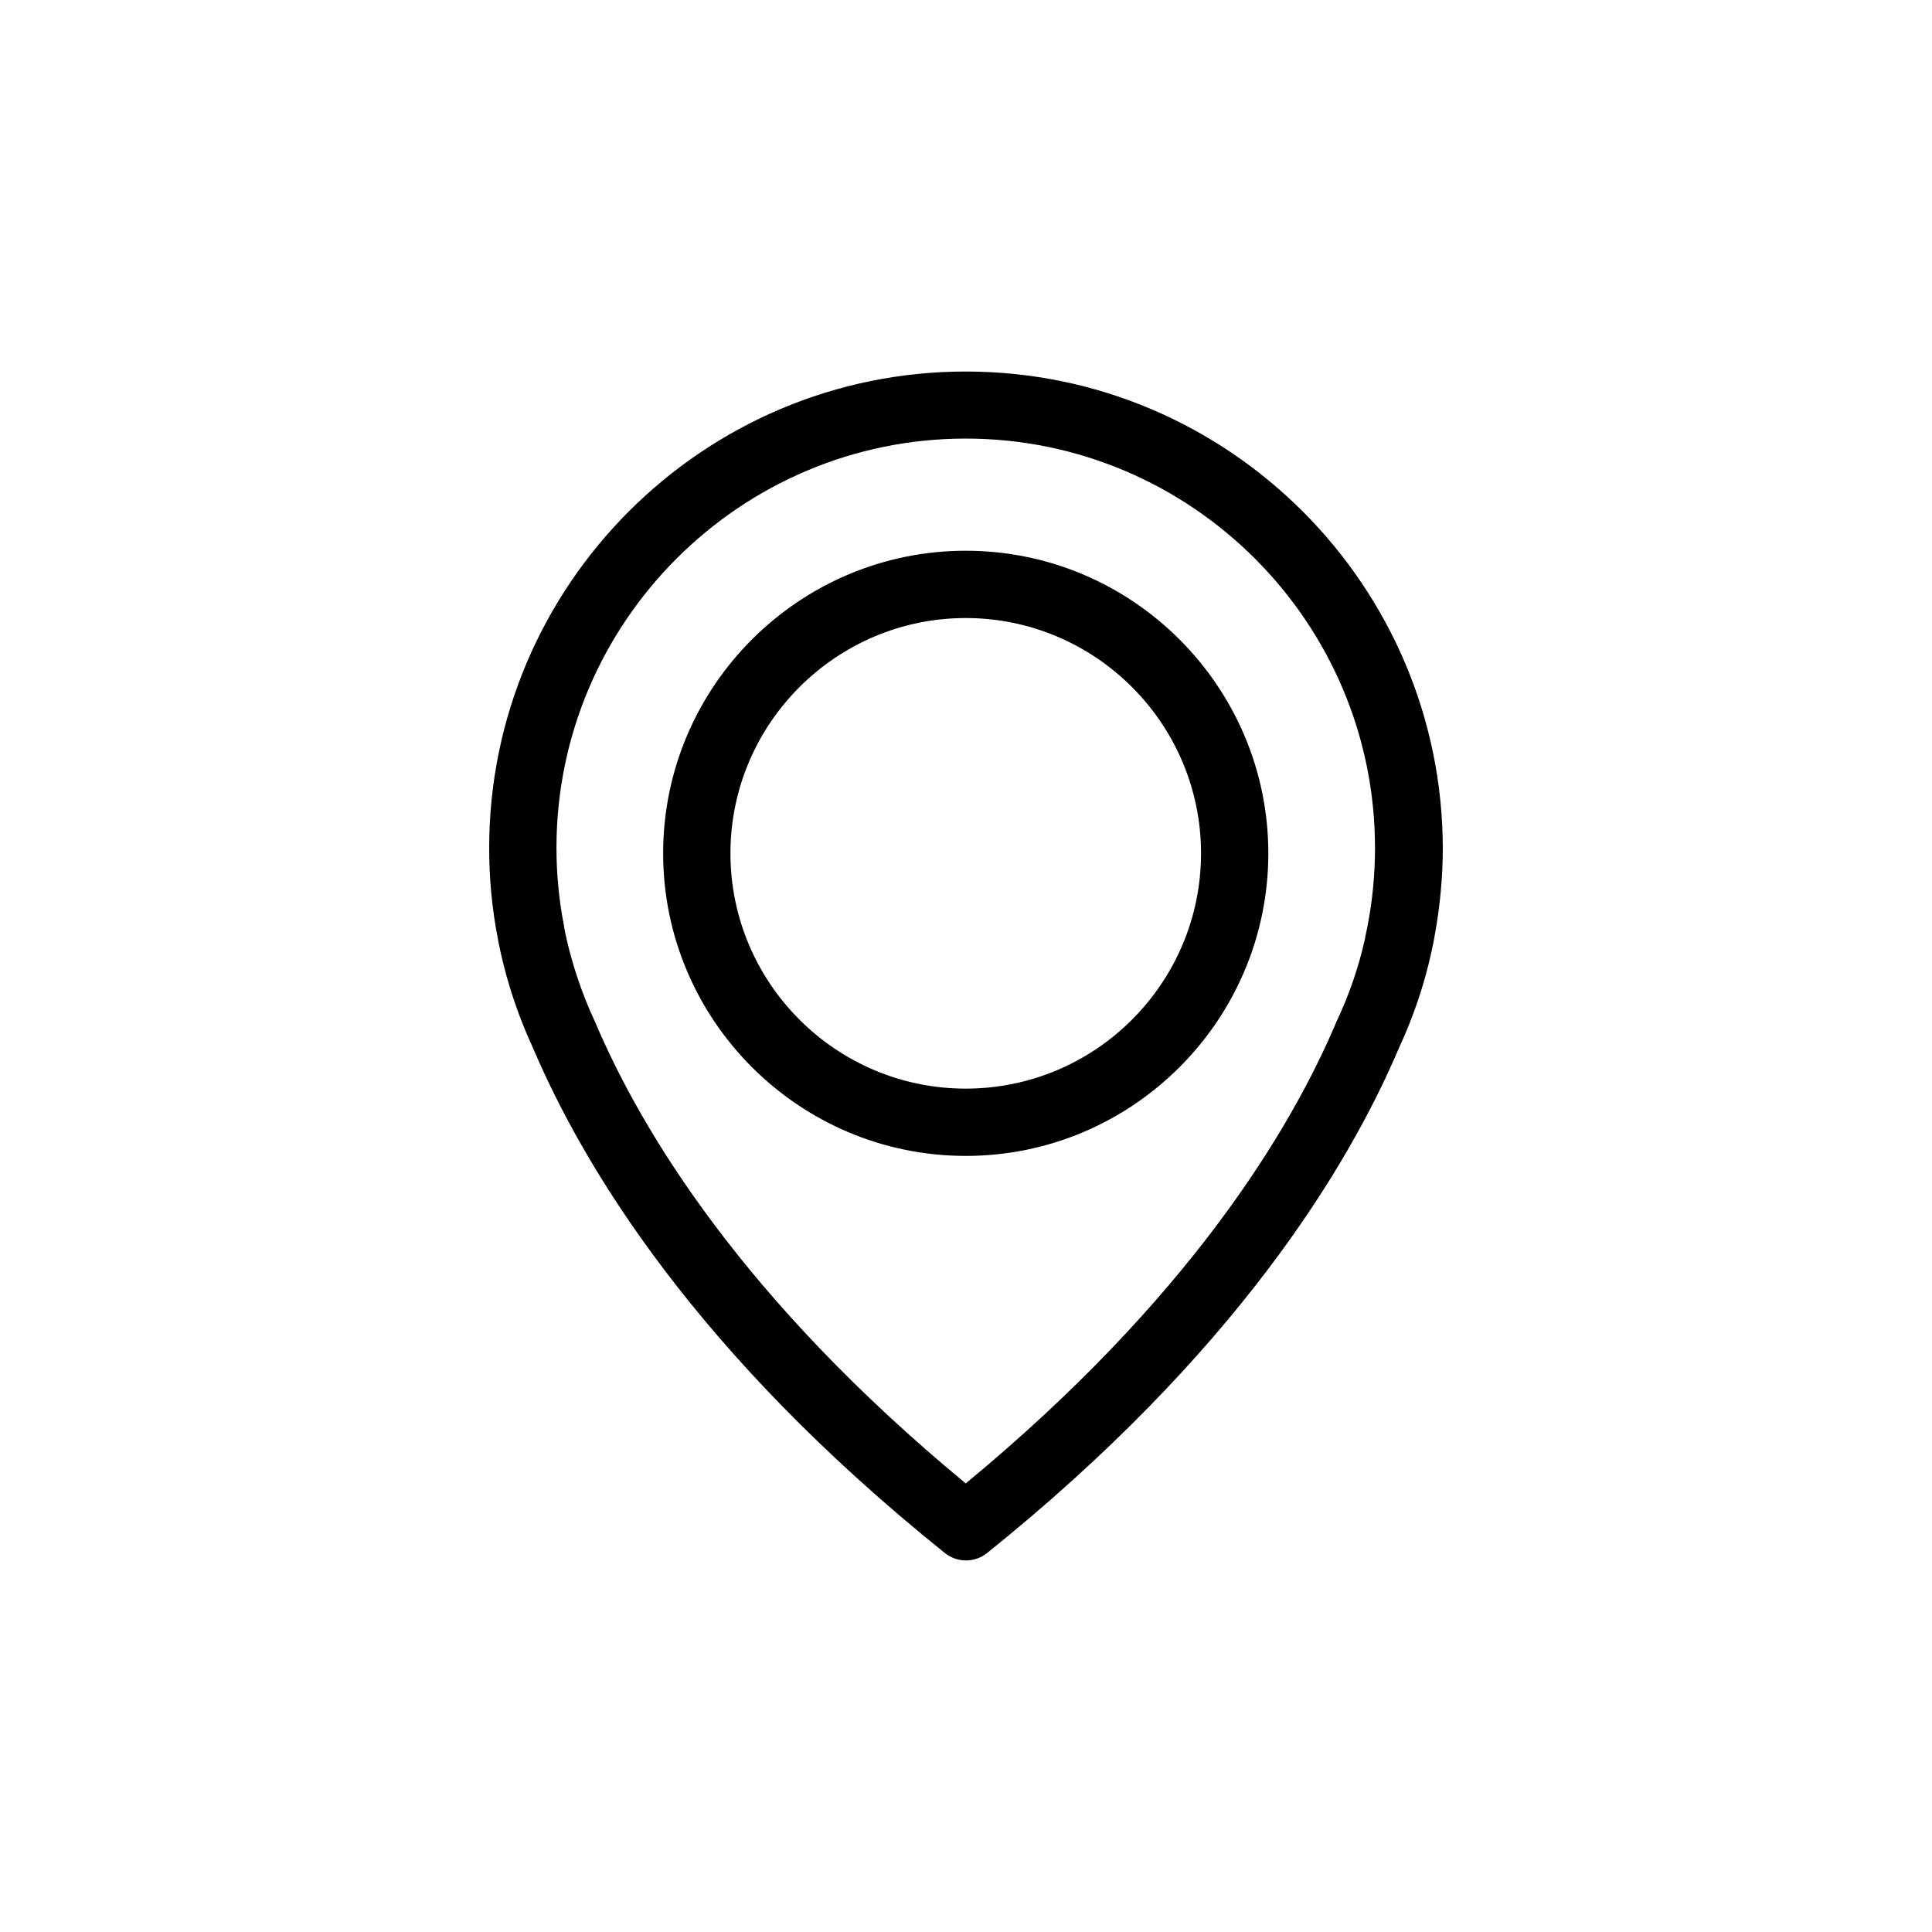 <?xml version="1.0" encoding="iso-8859-1"?><svg xmlns="http://www.w3.org/2000/svg" viewBox="-149.06 -149.06 775.13 775.13" width="52" height="52"><path d="M238.4 0C133 0 47.2 85.8 47.2 191.2c0 12 1.1 24.1 3.4 35.9.1.7.5 2.8 1.3 6.4 2.9 12.9 7.2 25.6 12.8 37.7 20.6 48.5 65.9 123 165.3 202.8 2.5 2 5.5 3 8.5 3s6-1 8.5-3c99.3-79.8 144.7-154.3 165.3-202.8 5.6-12.1 9.9-24.7 12.8-37.7.8-3.6 1.2-5.7 1.3-6.4 2.2-11.8 3.4-23.9 3.4-35.9C429.6 85.8 343.8 0 238.4 0zm161.2 222.4c0 .2-.1.4-.1.6-.1.5-.4 2-.9 4.3v.2c-2.5 11.2-6.2 22.1-11.1 32.6-.1.1-.1.3-.2.4-18.7 44.3-59.7 111.9-148.9 185.6-89.2-73.7-130.2-141.3-148.9-185.6-.1-.1-.1-.3-.2-.4-4.8-10.4-8.5-21.4-11.1-32.6v-.2c-.6-2.3-.8-3.8-.9-4.3 0-.2-.1-.4-.1-.7-2-10.3-3-20.7-3-31.2 0-90.5 73.7-164.2 164.2-164.2s164.2 73.7 164.2 164.2c0 10.6-1 21.1-3 31.3z"/><path d="M238.4 71.9c-66.9 0-121.4 54.5-121.4 121.4s54.5 121.4 121.4 121.4 121.4-54.5 121.4-121.4S305.3 71.9 238.4 71.9zm0 215.8c-52.1 0-94.4-42.4-94.4-94.4s42.4-94.4 94.4-94.4 94.4 42.4 94.4 94.4-42.3 94.4-94.4 94.4z"/></svg>